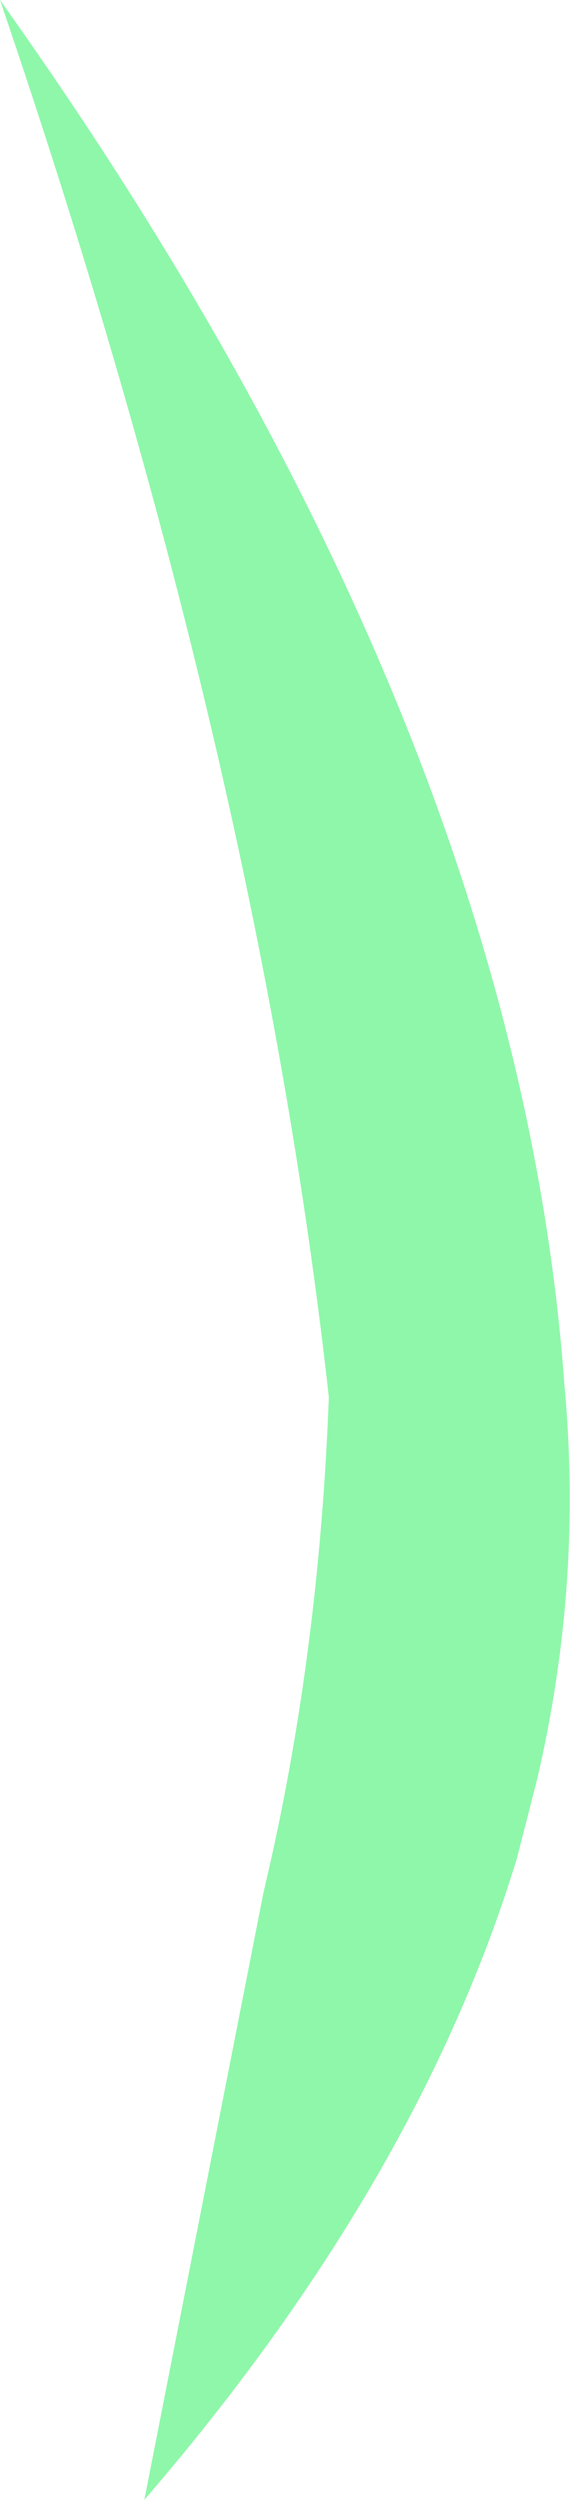<?xml version="1.0" encoding="UTF-8" standalone="no"?>
<svg xmlns:xlink="http://www.w3.org/1999/xlink" height="68.35px" width="15.6px" xmlns="http://www.w3.org/2000/svg">
  <g transform="matrix(1.0, 0.0, 0.0, 1.0, 7.8, 34.2)">
    <path d="M7.65 3.7 Q8.15 9.1 6.9 14.45 L6.35 16.6 Q3.65 25.45 -3.85 34.15 L-0.6 17.6 -0.35 16.5 Q0.95 10.6 1.2 4.0 -0.75 -13.55 -7.8 -34.2 6.35 -14.35 7.65 3.7" fill="#8ef7aa" fill-rule="evenodd" stroke="none"/>
  </g>
</svg>
